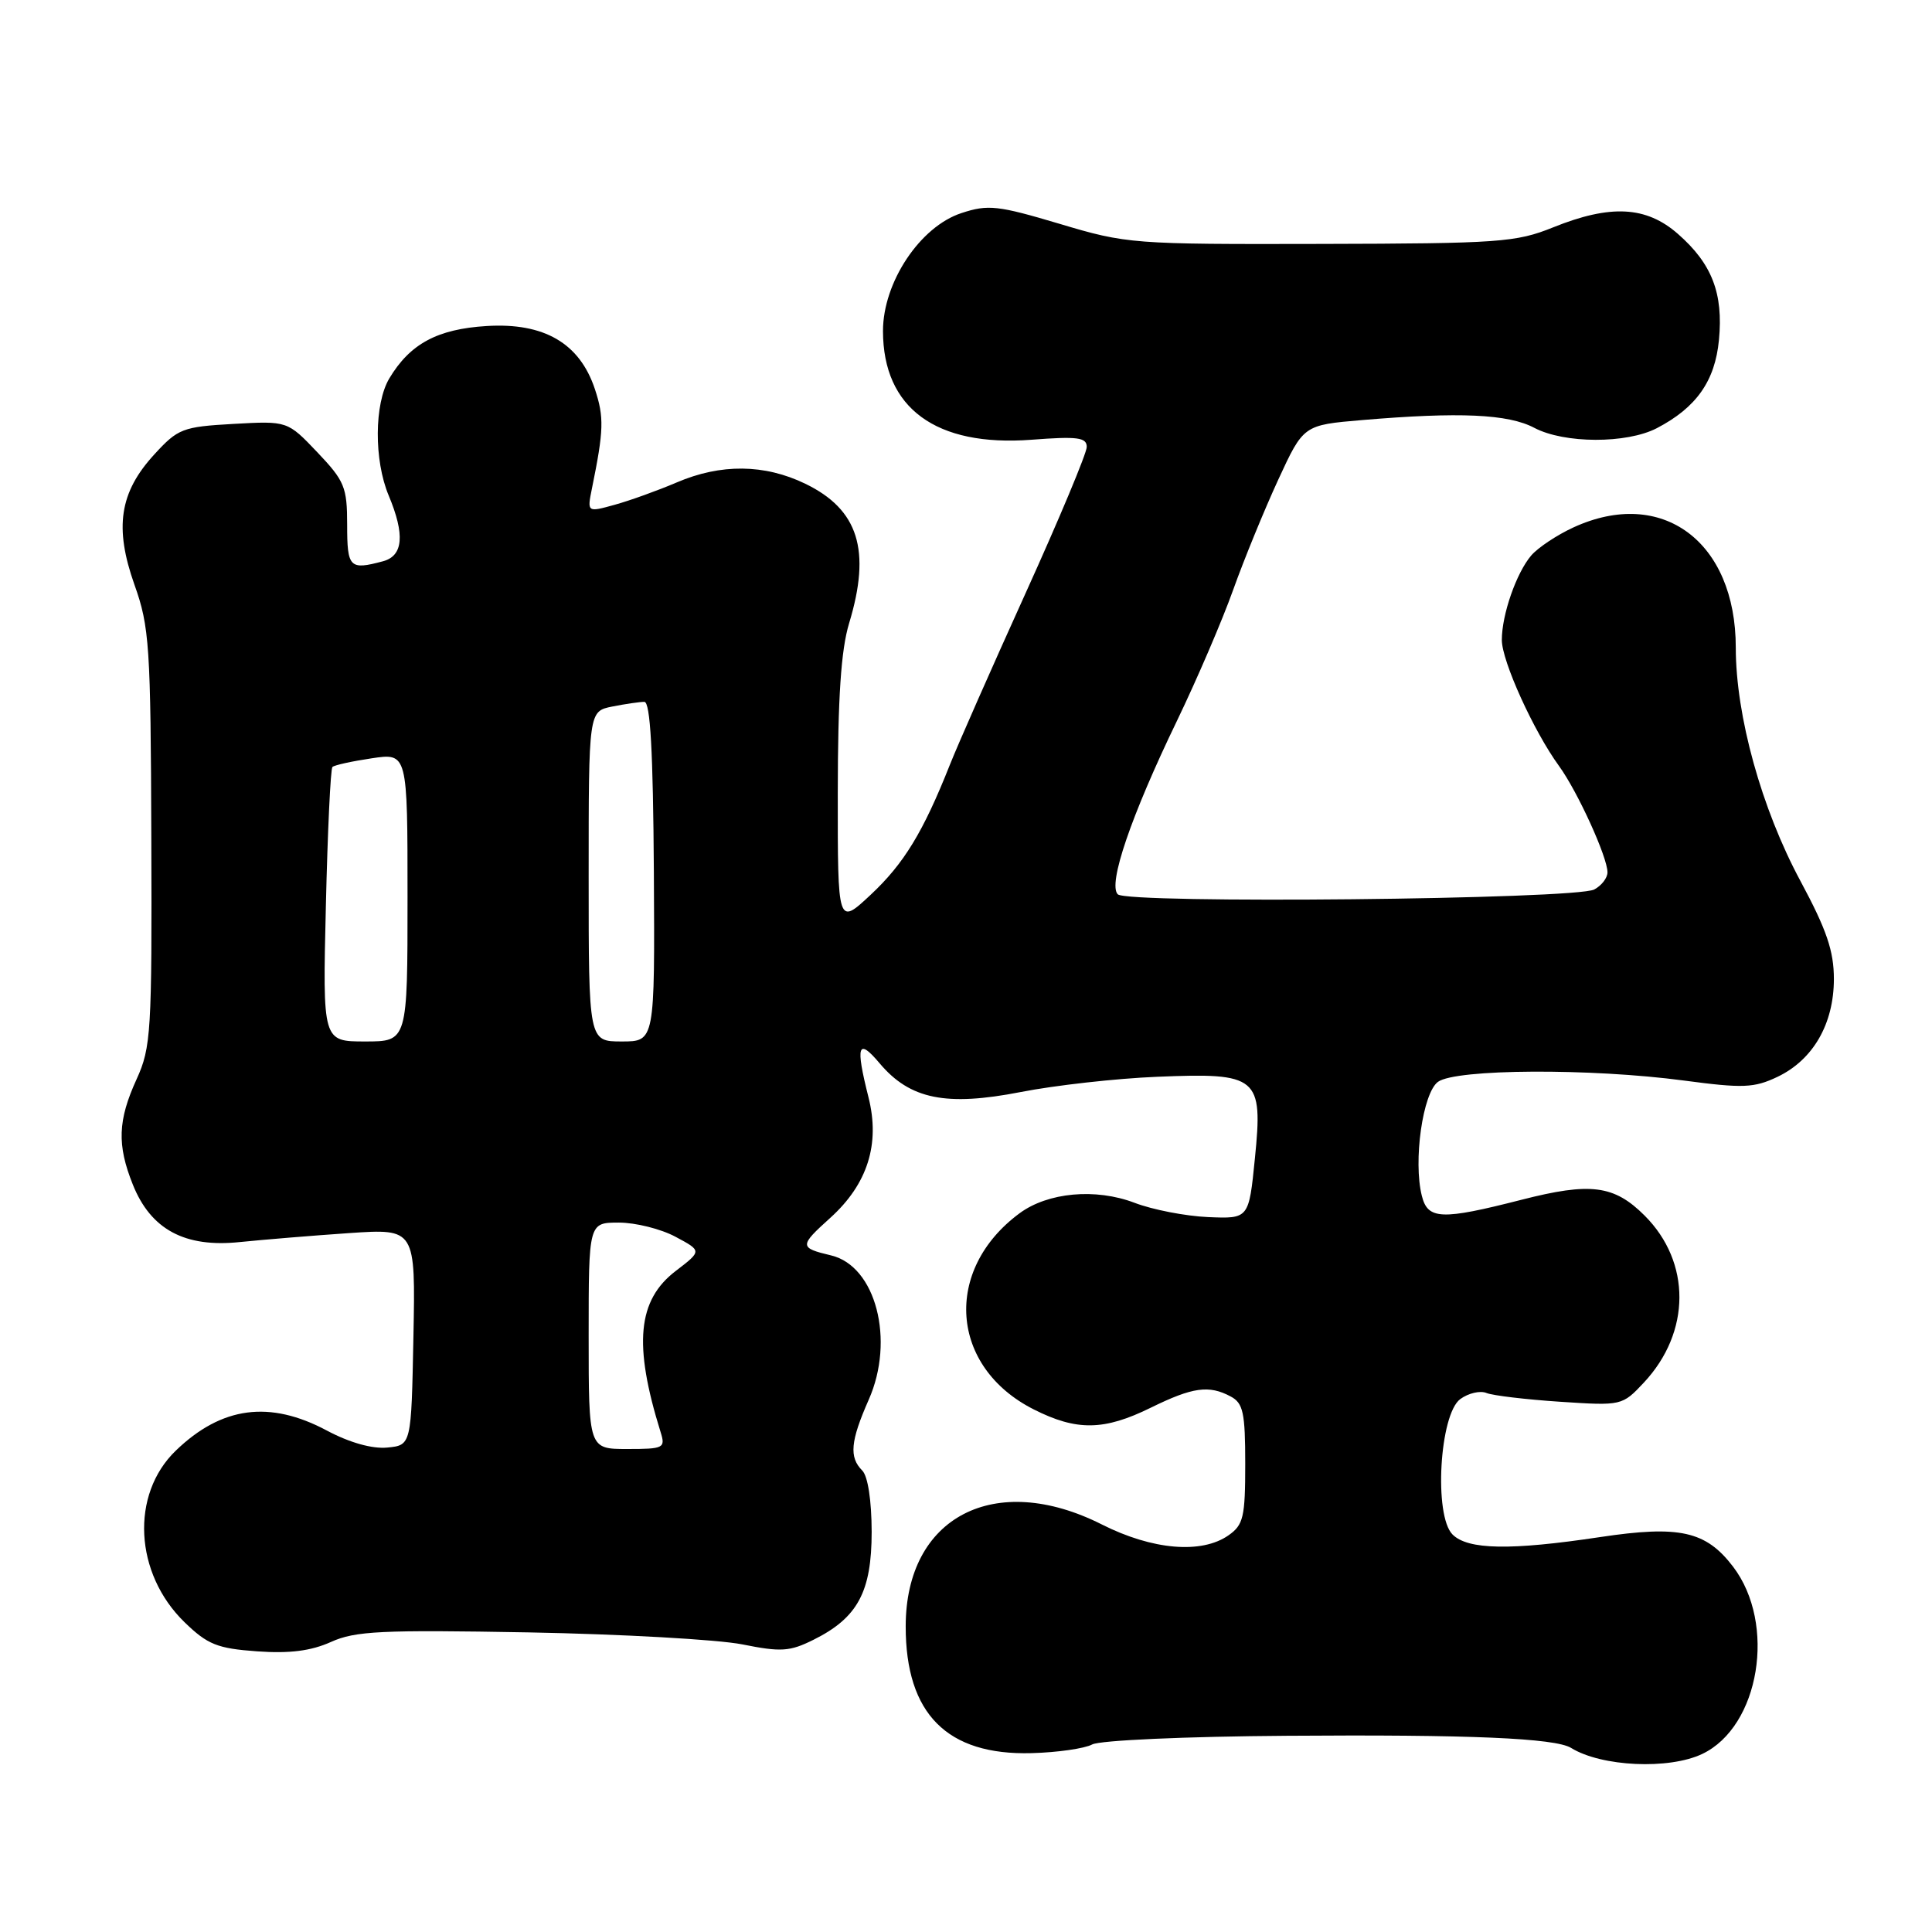 <?xml version="1.0" encoding="UTF-8" standalone="no"?>
<!DOCTYPE svg PUBLIC "-//W3C//DTD SVG 1.1//EN" "http://www.w3.org/Graphics/SVG/1.1/DTD/svg11.dtd" >
<svg xmlns="http://www.w3.org/2000/svg" xmlns:xlink="http://www.w3.org/1999/xlink" version="1.1" viewBox="0 0 256 256">
 <g >
 <path fill="currentColor"
d=" M 225.55 232.41 C 233.17 228.79 235.41 215.16 229.64 207.59 C 226.04 202.87 222.54 202.09 212.03 203.67 C 200.14 205.46 194.51 205.36 192.47 203.33 C 189.97 200.83 190.74 187.40 193.50 185.38 C 194.57 184.60 196.13 184.23 196.97 184.58 C 197.81 184.92 202.20 185.44 206.72 185.74 C 214.90 186.28 214.95 186.26 217.83 183.19 C 224.06 176.52 224.10 167.25 217.93 161.08 C 213.88 157.03 210.76 156.63 201.59 158.98 C 190.99 161.69 189.19 161.62 188.40 158.45 C 187.24 153.85 188.52 144.83 190.54 143.35 C 192.89 141.63 210.77 141.53 223.15 143.18 C 230.96 144.22 232.43 144.16 235.52 142.69 C 240.24 140.44 242.99 135.68 243.00 129.74 C 243.00 126.01 242.04 123.20 238.57 116.74 C 233.41 107.16 230.00 94.84 230.00 85.82 C 230.00 71.74 220.22 64.50 208.50 69.88 C 206.30 70.89 203.78 72.57 202.89 73.61 C 200.92 75.93 199.00 81.44 199.00 84.80 C 199.00 87.59 203.22 96.89 206.58 101.50 C 209.04 104.89 213.00 113.57 213.00 115.59 C 213.00 116.33 212.21 117.35 211.25 117.86 C 208.79 119.18 149.37 119.78 148.11 118.50 C 146.78 117.15 149.86 108.13 155.96 95.50 C 158.61 90.00 161.96 82.20 163.40 78.16 C 164.84 74.13 167.53 67.56 169.37 63.57 C 172.72 56.32 172.72 56.32 180.51 55.66 C 193.39 54.57 199.84 54.86 203.30 56.69 C 207.28 58.79 215.53 58.81 219.53 56.74 C 224.77 54.01 227.25 50.50 227.77 45.04 C 228.36 38.88 226.85 34.95 222.34 31.00 C 218.14 27.31 213.40 27.06 205.79 30.13 C 200.88 32.11 198.64 32.27 175.00 32.32 C 150.08 32.38 149.29 32.32 140.41 29.66 C 132.22 27.22 130.93 27.07 127.41 28.23 C 121.91 30.02 117.00 37.41 117.00 43.86 C 117.01 54.09 124.02 59.22 136.66 58.27 C 142.78 57.80 144.00 57.96 144.00 59.22 C 144.00 60.05 140.35 68.77 135.89 78.61 C 131.43 88.45 126.91 98.69 125.85 101.37 C 122.32 110.27 119.76 114.46 115.36 118.57 C 111.00 122.64 111.00 122.64 111.01 105.07 C 111.02 92.40 111.44 86.13 112.51 82.59 C 115.45 72.91 113.75 67.51 106.71 64.10 C 101.30 61.48 95.51 61.42 89.66 63.93 C 87.18 64.99 83.49 66.32 81.47 66.88 C 77.79 67.90 77.79 67.90 78.44 64.70 C 80.01 57.00 80.06 55.28 78.82 51.54 C 76.80 45.47 72.08 42.73 64.48 43.20 C 57.96 43.60 54.33 45.55 51.58 50.15 C 49.59 53.50 49.54 60.97 51.50 65.65 C 53.68 70.86 53.43 73.65 50.75 74.37 C 46.32 75.56 46.00 75.23 46.00 69.54 C 46.00 64.55 45.66 63.73 42.05 59.93 C 38.09 55.77 38.09 55.77 30.93 56.17 C 24.20 56.55 23.58 56.79 20.45 60.21 C 15.83 65.24 15.13 69.90 17.82 77.49 C 19.80 83.04 19.97 85.60 20.05 111.00 C 20.14 136.72 20.02 138.79 18.10 143.00 C 15.61 148.45 15.49 151.70 17.60 156.96 C 19.98 162.92 24.49 165.34 31.77 164.58 C 34.92 164.26 41.45 163.72 46.28 163.39 C 55.06 162.80 55.06 162.80 54.78 177.15 C 54.50 191.50 54.50 191.50 51.31 191.81 C 49.32 192.00 46.32 191.16 43.32 189.56 C 35.73 185.51 29.36 186.36 23.29 192.22 C 17.26 198.04 17.80 208.50 24.46 214.96 C 27.50 217.91 28.79 218.43 34.05 218.81 C 38.37 219.12 41.20 218.76 43.85 217.57 C 47.07 216.11 50.55 215.95 70.03 216.30 C 82.39 216.53 95.14 217.25 98.36 217.89 C 103.49 218.92 104.66 218.84 107.79 217.28 C 113.65 214.37 115.50 210.93 115.50 202.97 C 115.49 198.82 115.00 195.60 114.25 194.85 C 112.49 193.09 112.69 190.96 115.11 185.47 C 118.61 177.57 116.05 167.76 110.13 166.35 C 105.89 165.34 105.88 165.10 110.03 161.36 C 114.96 156.90 116.64 151.59 115.08 145.40 C 113.33 138.47 113.67 137.46 116.57 140.91 C 120.58 145.66 125.36 146.63 135.25 144.70 C 139.79 143.81 147.91 142.90 153.31 142.68 C 166.72 142.12 167.37 142.67 166.28 153.50 C 165.48 161.50 165.48 161.50 160.07 161.27 C 157.09 161.14 152.71 160.29 150.34 159.38 C 145.17 157.41 138.85 157.99 135.09 160.77 C 124.94 168.28 125.87 181.14 136.97 186.75 C 142.67 189.63 146.29 189.58 152.50 186.52 C 158.04 183.80 160.19 183.50 163.07 185.04 C 164.73 185.92 165.00 187.18 165.00 193.98 C 165.00 201.02 164.76 202.06 162.78 203.44 C 159.21 205.94 152.69 205.38 146.00 202.00 C 131.83 194.85 120.01 200.98 120.01 215.50 C 120.00 227.09 125.49 232.61 136.69 232.30 C 140.10 232.21 143.71 231.69 144.72 231.15 C 145.75 230.60 157.14 230.09 170.53 230.00 C 194.69 229.82 206.07 230.31 208.18 231.61 C 212.21 234.10 221.13 234.51 225.55 232.41 Z  M 78.00 177.00 C 78.00 162.00 78.00 162.00 82.00 162.00 C 84.21 162.00 87.58 162.84 89.51 163.88 C 93.01 165.75 93.01 165.75 89.55 168.40 C 84.47 172.27 83.91 178.13 87.53 189.75 C 88.20 191.88 87.96 192.00 83.12 192.00 C 78.00 192.00 78.00 192.00 78.00 177.00 Z  M 43.18 120.03 C 43.41 110.15 43.80 101.87 44.05 101.63 C 44.30 101.38 46.64 100.87 49.25 100.48 C 54.00 99.77 54.00 99.77 54.00 118.89 C 54.00 138.00 54.00 138.00 48.38 138.00 C 42.75 138.00 42.75 138.00 43.18 120.03 Z  M 78.00 116.12 C 78.00 94.25 78.00 94.25 81.13 93.62 C 82.84 93.28 84.76 93.00 85.38 93.00 C 86.17 93.00 86.54 99.58 86.64 115.50 C 86.77 138.00 86.77 138.00 82.39 138.00 C 78.00 138.00 78.00 138.00 78.00 116.12 Z "/>
</g>
</svg>